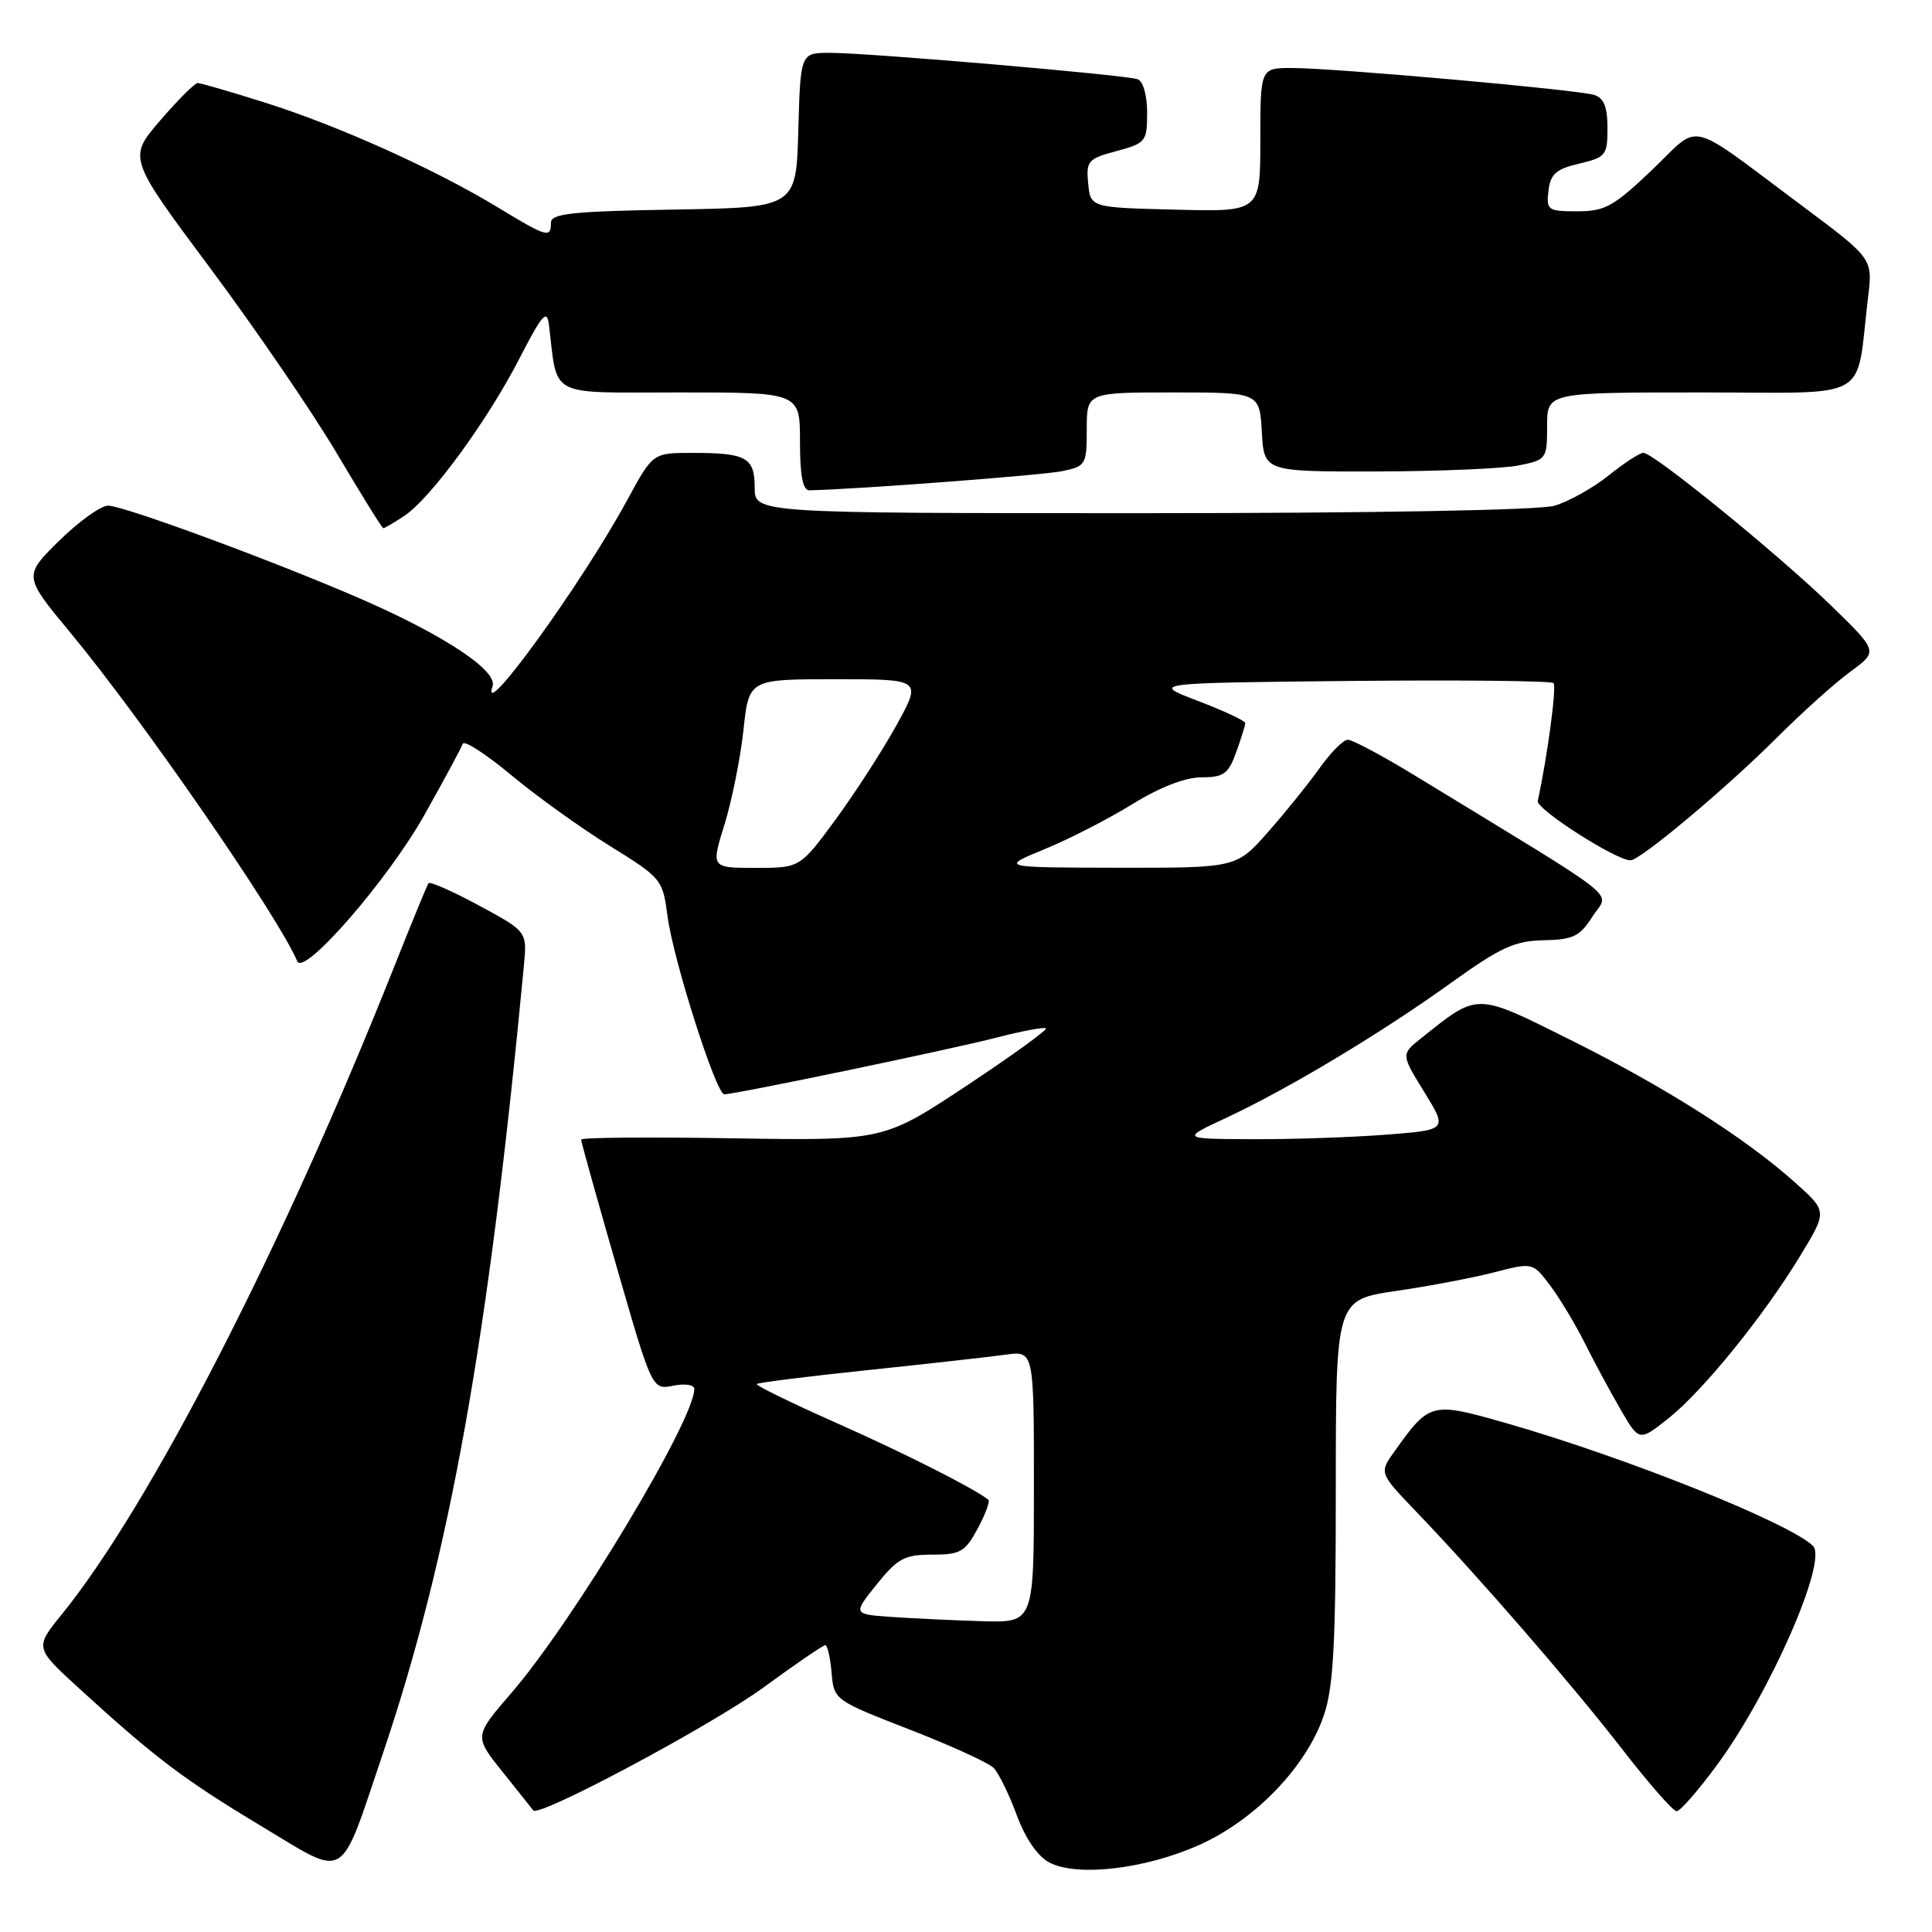 <?xml version="1.0" encoding="UTF-8" standalone="no"?>
<!DOCTYPE svg PUBLIC "-//W3C//DTD SVG 1.1//EN" "http://www.w3.org/Graphics/SVG/1.1/DTD/svg11.dtd" >
<svg xmlns="http://www.w3.org/2000/svg" xmlns:xlink="http://www.w3.org/1999/xlink" version="1.1" viewBox="0 0 256 256">
 <g >
 <path fill="currentColor"
d=" M 50.66 232.57 C 59.60 206.15 64.69 177.75 69.42 127.96 C 69.85 123.43 69.85 123.43 63.48 119.99 C 59.98 118.10 56.96 116.77 56.78 117.03 C 56.59 117.29 54.47 122.45 52.07 128.50 C 37.35 165.49 19.86 199.53 8.18 213.92 C 4.59 218.34 4.59 218.34 10.55 223.78 C 20.57 232.94 24.40 235.83 34.64 241.98 C 46.14 248.89 44.89 249.63 50.66 232.57 Z  M 158.94 244.45 C 166.34 241.13 173.10 234.09 175.41 227.32 C 176.70 223.53 177.00 217.87 177.00 197.44 C 177.00 172.23 177.00 172.23 184.98 171.06 C 189.38 170.42 195.25 169.30 198.03 168.58 C 203.10 167.27 203.10 167.27 205.44 170.38 C 206.72 172.10 208.78 175.53 210.01 178.00 C 211.25 180.47 213.37 184.42 214.73 186.76 C 217.20 191.01 217.20 191.01 221.05 187.96 C 225.64 184.32 233.71 174.37 238.59 166.32 C 242.12 160.50 242.12 160.50 237.89 156.72 C 231.30 150.81 220.60 144.02 208.11 137.80 C 195.42 131.48 195.94 131.49 188.31 137.57 C 185.64 139.70 185.64 139.70 188.73 144.71 C 191.81 149.72 191.81 149.72 183.65 150.35 C 179.17 150.70 171.22 150.97 166.00 150.95 C 156.50 150.91 156.50 150.91 162.50 148.11 C 170.72 144.27 182.97 136.92 192.25 130.25 C 198.80 125.54 200.69 124.67 204.53 124.59 C 208.46 124.51 209.33 124.09 211.03 121.42 C 213.21 117.98 215.85 120.08 187.59 102.83 C 183.24 100.17 179.19 98.01 178.59 98.02 C 177.99 98.03 176.31 99.72 174.86 101.77 C 173.40 103.82 170.33 107.64 168.02 110.25 C 163.83 115.00 163.83 115.00 148.17 114.98 C 132.50 114.95 132.50 114.95 138.39 112.53 C 141.64 111.20 146.88 108.51 150.05 106.55 C 153.68 104.31 157.05 103.00 159.20 103.00 C 162.14 103.00 162.76 102.55 163.80 99.68 C 164.46 97.85 165.00 96.11 165.00 95.81 C 165.00 95.51 162.19 94.20 158.75 92.88 C 152.50 90.50 152.50 90.50 178.90 90.23 C 193.42 90.09 205.55 90.21 205.85 90.51 C 206.29 90.95 205.04 100.25 203.76 106.13 C 203.52 107.21 214.13 114.00 216.05 114.00 C 217.34 114.00 228.78 104.41 235.50 97.69 C 238.80 94.39 243.16 90.48 245.18 89.00 C 248.87 86.31 248.87 86.31 242.68 80.29 C 235.77 73.56 219.11 60.00 217.76 60.00 C 217.28 60.00 215.19 61.36 213.13 63.02 C 211.07 64.67 207.83 66.47 205.95 67.02 C 203.89 67.60 181.89 68.00 151.26 68.00 C 100.00 68.00 100.00 68.00 100.00 64.61 C 100.00 60.61 98.89 60.00 91.67 60.01 C 86.50 60.02 86.50 60.02 83.11 66.26 C 77.16 77.24 63.51 96.10 65.27 90.92 C 65.95 88.91 59.06 84.30 48.28 79.56 C 37.17 74.68 16.42 67.00 14.32 67.00 C 13.36 67.00 10.44 69.10 7.83 71.66 C 3.10 76.33 3.10 76.33 9.39 83.91 C 18.91 95.40 36.90 121.47 39.39 127.37 C 40.25 129.42 51.41 116.58 56.25 107.96 C 58.86 103.31 61.14 99.08 61.31 98.56 C 61.49 98.04 64.37 99.90 67.72 102.69 C 71.07 105.48 76.96 109.71 80.81 112.09 C 87.68 116.35 87.81 116.51 88.46 121.46 C 89.22 127.23 94.89 145.00 95.97 145.00 C 97.43 145.00 126.06 139.04 132.04 137.49 C 135.44 136.61 138.39 136.06 138.60 136.26 C 138.80 136.47 134.05 139.91 128.02 143.90 C 117.07 151.15 117.07 151.15 97.03 150.83 C 86.01 150.65 77.00 150.72 77.00 151.00 C 77.00 151.28 79.11 158.85 81.70 167.83 C 86.41 184.17 86.41 184.17 89.21 183.61 C 90.77 183.30 92.00 183.49 92.00 184.05 C 92.00 188.18 76.00 214.77 67.80 224.28 C 62.81 230.06 62.81 230.06 66.59 234.78 C 68.67 237.38 70.50 239.67 70.66 239.89 C 71.37 240.86 94.31 228.61 101.16 223.60 C 105.37 220.52 109.05 218.00 109.35 218.00 C 109.64 218.00 110.02 219.64 110.19 221.64 C 110.50 225.25 110.55 225.29 120.47 229.15 C 125.96 231.28 131.00 233.58 131.66 234.26 C 132.33 234.94 133.70 237.74 134.71 240.48 C 135.85 243.57 137.49 245.97 139.02 246.78 C 142.69 248.73 151.76 247.67 158.94 244.45 Z  M 227.52 233.86 C 234.54 224.33 242.22 206.80 240.23 204.84 C 237.13 201.80 215.40 193.10 199.57 188.57 C 189.63 185.73 189.44 185.78 184.76 192.34 C 182.74 195.17 182.74 195.17 187.69 200.34 C 196.00 209.00 208.27 223.16 214.97 231.80 C 218.46 236.31 221.70 240.00 222.16 240.00 C 222.63 240.00 225.04 237.24 227.52 233.86 Z  M 53.54 68.38 C 57.01 66.11 64.57 55.79 68.83 47.50 C 71.82 41.69 72.48 40.92 72.73 43.00 C 73.94 52.82 72.36 52.00 90.05 52.00 C 106.00 52.00 106.00 52.00 106.00 58.50 C 106.00 63.05 106.38 64.99 107.25 64.97 C 113.52 64.84 138.21 62.96 140.75 62.43 C 143.88 61.78 144.00 61.57 144.00 56.88 C 144.00 52.00 144.00 52.00 155.45 52.00 C 166.90 52.00 166.90 52.00 167.20 57.25 C 167.50 62.50 167.50 62.50 182.50 62.47 C 190.75 62.45 199.19 62.09 201.25 61.67 C 204.91 60.93 205.00 60.80 205.00 56.45 C 205.00 52.00 205.00 52.00 225.41 52.00 C 248.35 52.00 245.84 53.44 247.53 39.38 C 248.15 34.26 248.15 34.26 238.83 27.30 C 223.17 15.64 225.52 16.20 218.89 22.53 C 213.83 27.35 212.66 28.00 209.01 28.00 C 205.09 28.00 204.88 27.85 205.18 25.28 C 205.44 23.06 206.18 22.40 209.25 21.68 C 212.78 20.85 213.00 20.57 213.00 16.97 C 213.00 14.19 212.52 12.98 211.25 12.58 C 209.06 11.89 176.99 9.03 171.25 9.01 C 167.00 9.00 167.00 9.00 167.00 18.53 C 167.00 28.07 167.00 28.07 155.75 27.78 C 144.50 27.50 144.50 27.50 144.19 24.30 C 143.90 21.33 144.16 21.03 147.94 20.02 C 151.83 18.97 152.00 18.75 152.00 14.93 C 152.00 12.64 151.47 10.75 150.75 10.50 C 149.12 9.92 115.07 7.00 109.98 7.00 C 106.07 7.00 106.07 7.00 105.78 17.25 C 105.50 27.50 105.50 27.50 89.25 27.77 C 75.72 28.00 73.00 28.30 73.00 29.52 C 73.00 31.59 72.50 31.45 65.93 27.46 C 57.67 22.44 44.87 16.68 35.19 13.62 C 30.63 12.18 26.58 11.00 26.20 11.00 C 25.81 11.00 23.58 13.23 21.23 15.96 C 16.96 20.92 16.96 20.92 27.86 35.54 C 33.85 43.58 41.40 54.62 44.63 60.07 C 47.86 65.53 50.63 69.99 50.79 69.99 C 50.94 70.00 52.18 69.27 53.54 68.38 Z  M 118.25 214.26 C 112.99 213.90 112.99 213.90 116.16 209.95 C 118.94 206.49 119.85 206.00 123.51 206.00 C 127.25 206.00 127.88 205.64 129.55 202.54 C 130.57 200.64 131.21 198.92 130.96 198.72 C 129.03 197.19 119.72 192.49 110.72 188.50 C 104.80 185.87 100.10 183.57 100.28 183.39 C 100.46 183.20 107.11 182.37 115.06 181.54 C 123.00 180.70 131.19 179.79 133.25 179.50 C 137.00 178.98 137.00 178.98 137.00 196.99 C 137.00 215.00 137.00 215.00 130.25 214.82 C 126.54 214.71 121.14 214.46 118.25 214.26 Z  M 96.00 109.25 C 96.98 106.09 98.11 100.46 98.51 96.75 C 99.23 90.00 99.23 90.00 110.68 90.00 C 122.14 90.00 122.14 90.00 118.82 96.04 C 116.99 99.36 113.36 104.98 110.76 108.54 C 106.01 115.00 106.01 115.00 100.11 115.00 C 94.21 115.00 94.21 115.00 96.00 109.25 Z "/>
</g>
</svg>